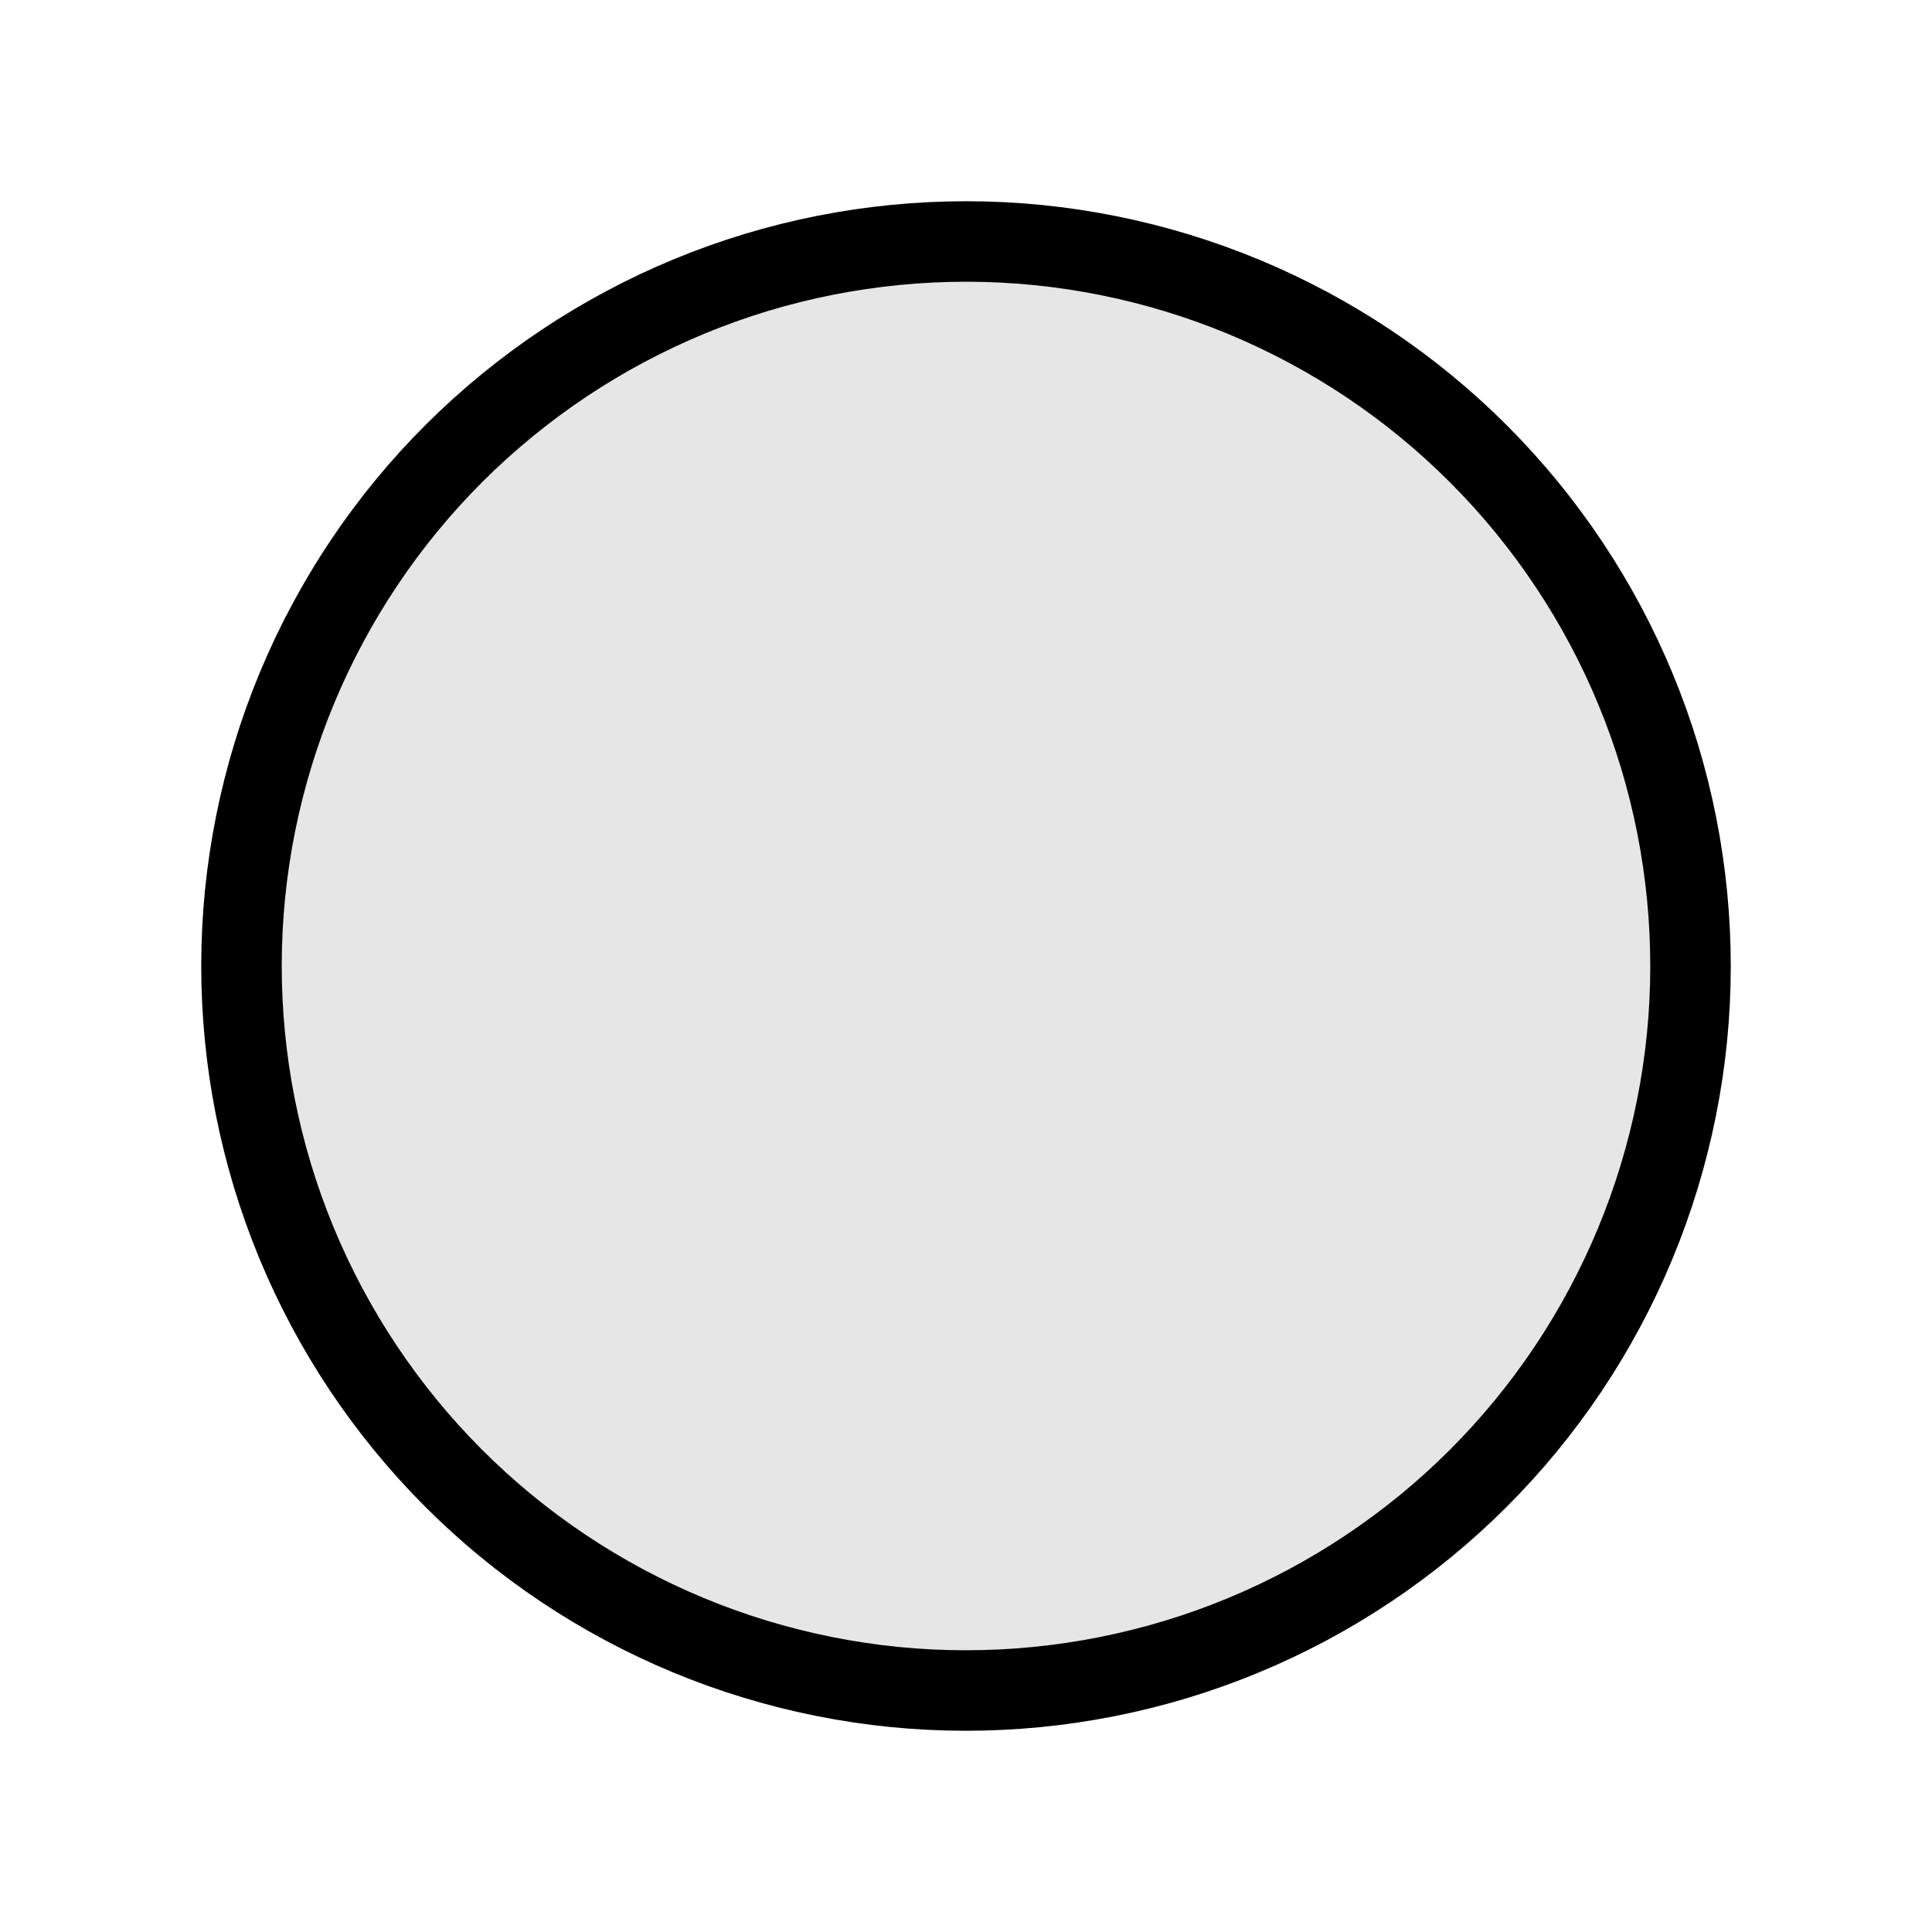 <svg width="24" height="24" viewBox="0 0 24 24" fill="none" xmlns="http://www.w3.org/2000/svg">
<path d="M21 12C21 16.971 16.971 21 12 21C7.029 21 3 16.971 3 12C3 7.029 7.029 3 12 3C16.971 3 21 7.029 21 12Z" fill="black" fill-opacity="0.1"/>
<path d="M20.956 12.893C20.838 14.069 20.491 15.21 19.932 16.252C19.374 17.294 18.616 18.215 17.701 18.964C16.787 19.712 15.734 20.274 14.602 20.616C13.471 20.957 12.284 21.073 11.107 20.956C9.931 20.838 8.79 20.491 7.748 19.932C6.706 19.374 5.785 18.616 5.036 17.701C4.288 16.787 3.726 15.734 3.384 14.602C3.043 13.471 2.927 12.284 3.044 11.107C3.162 9.931 3.509 8.79 4.068 7.748C4.626 6.706 5.384 5.785 6.299 5.036C7.213 4.288 8.266 3.726 9.397 3.384C10.529 3.043 11.716 2.927 12.893 3.044C14.069 3.162 15.21 3.509 16.252 4.068C17.294 4.626 18.215 5.384 18.964 6.299C19.712 7.213 20.274 8.266 20.616 9.397C20.957 10.529 21.073 11.716 20.956 12.893L20.956 12.893Z" stroke="black" stroke-linecap="round" stroke-linejoin="round"/>
</svg>
